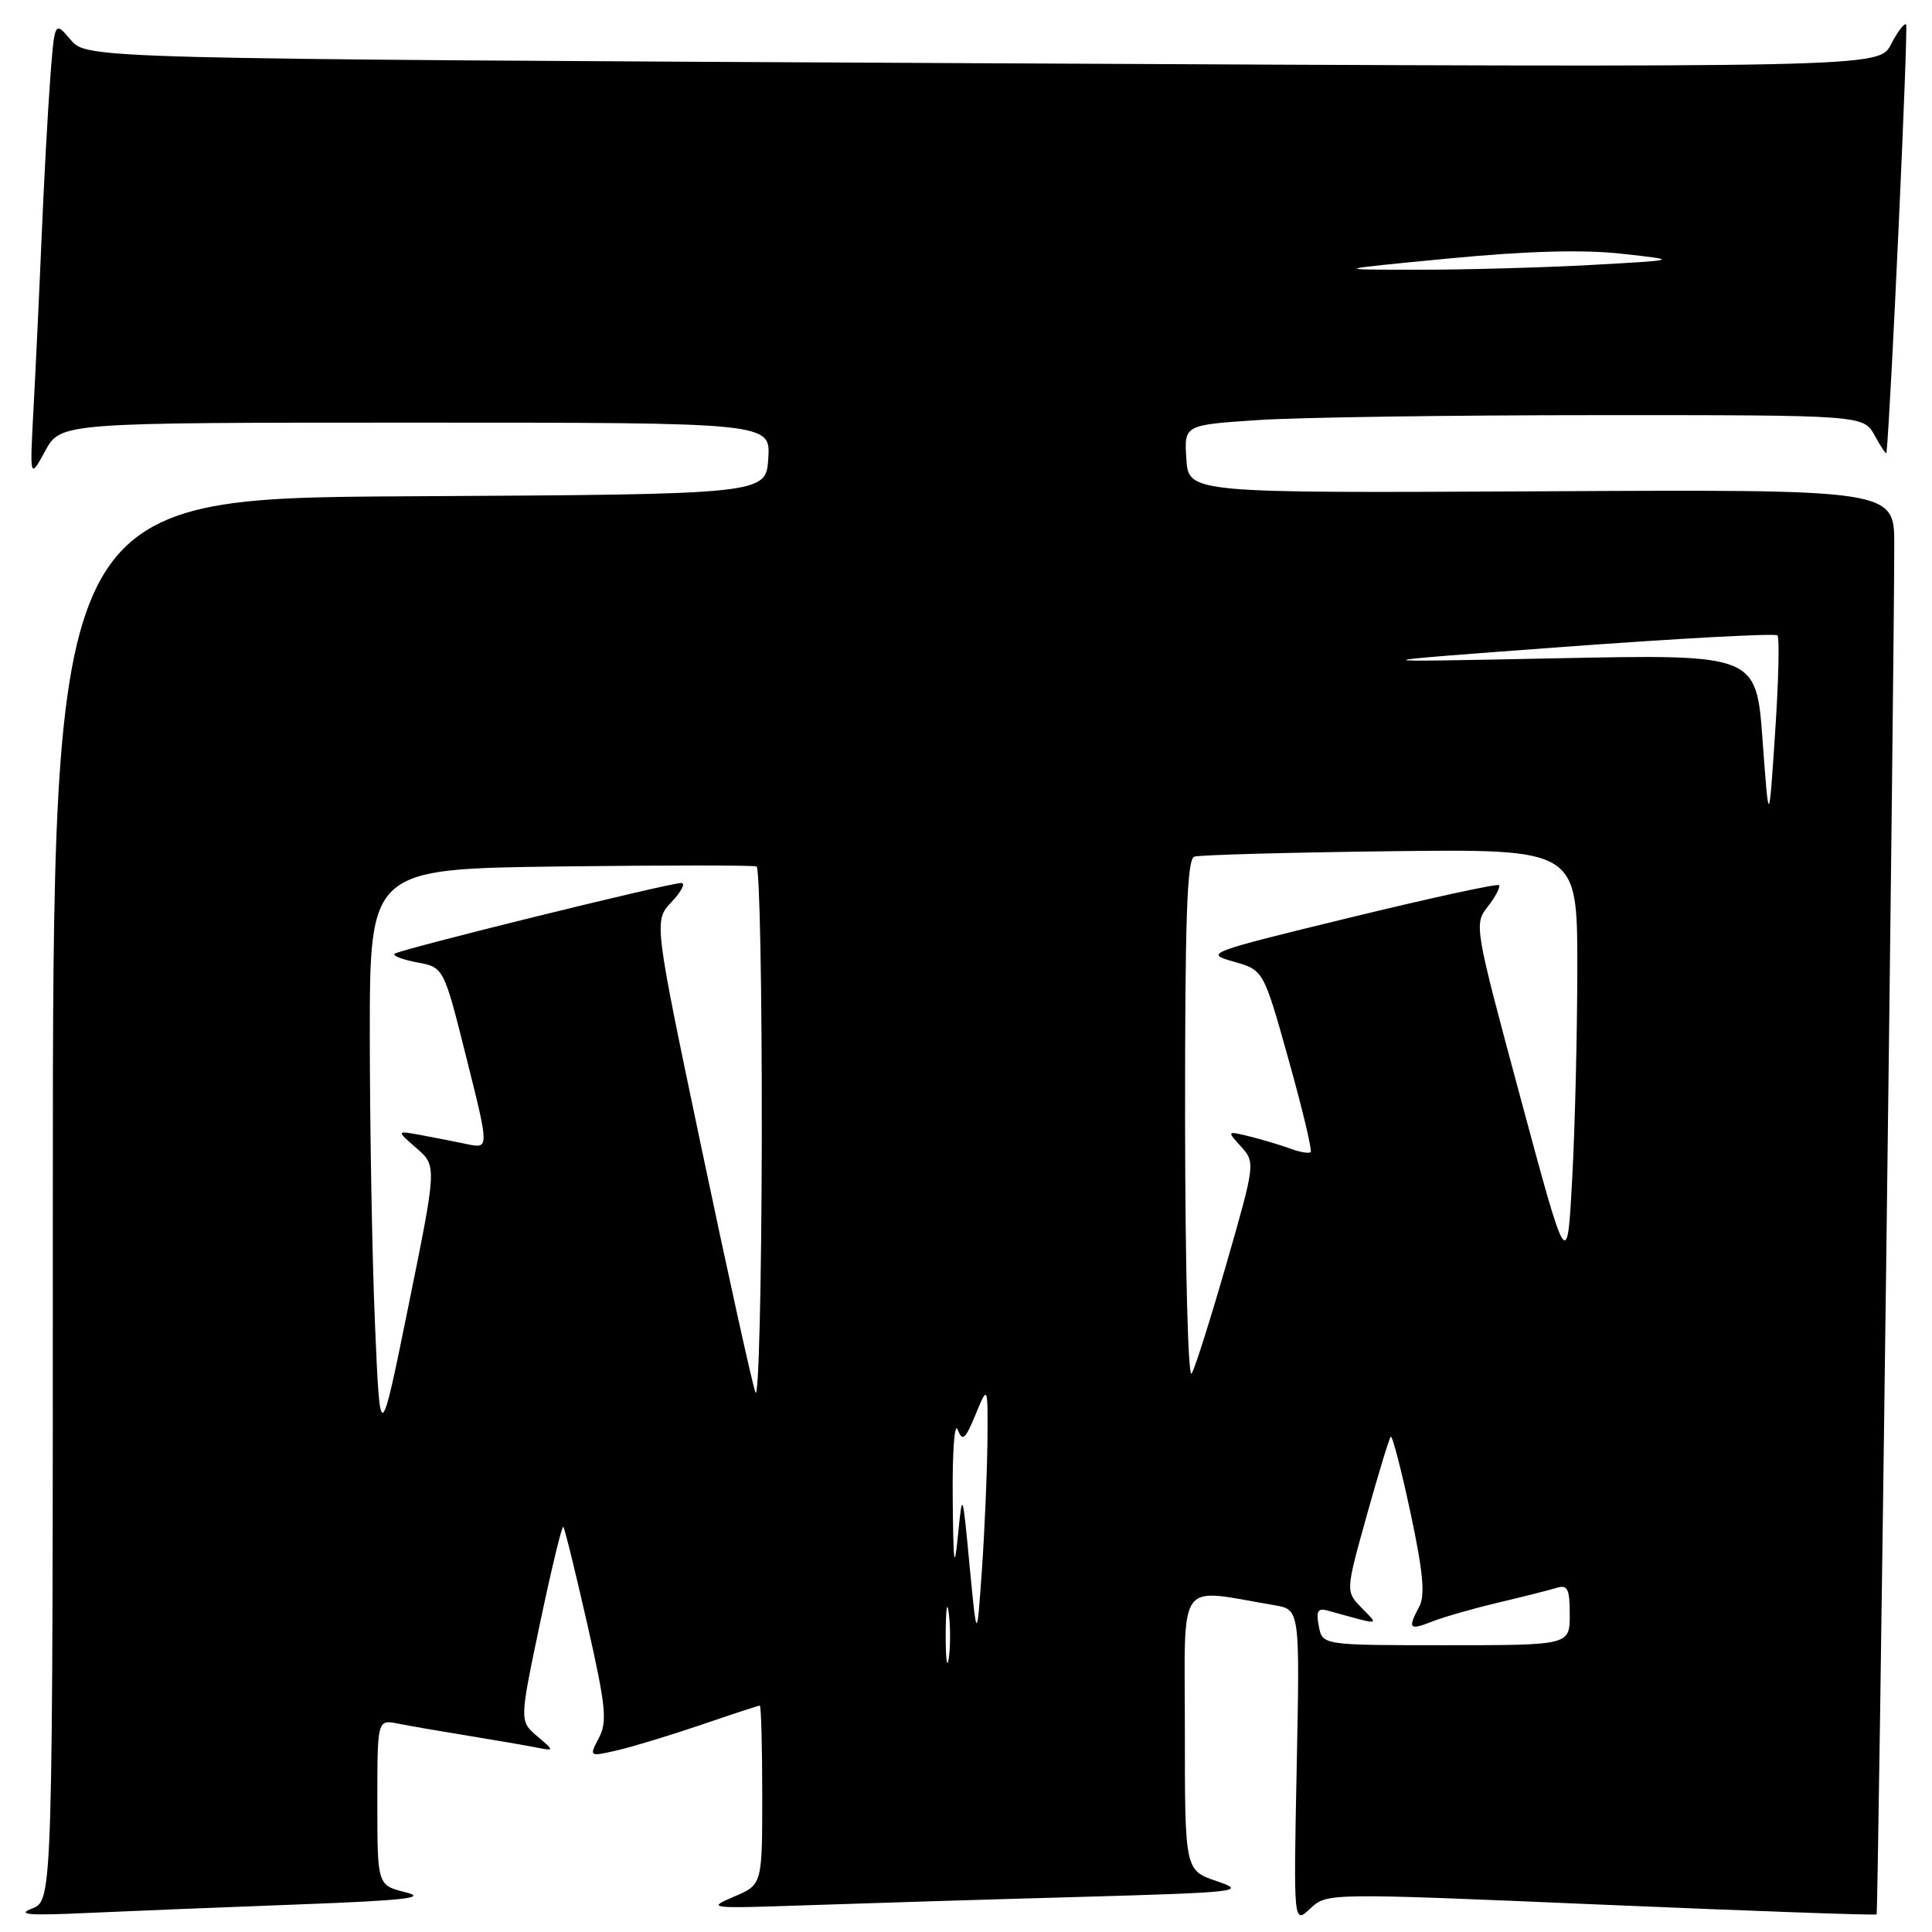 <?xml version="1.0" encoding="UTF-8" standalone="no"?>
<!DOCTYPE svg PUBLIC "-//W3C//DTD SVG 1.1//EN" "http://www.w3.org/Graphics/SVG/1.1/DTD/svg11.dtd" >
<svg xmlns="http://www.w3.org/2000/svg" xmlns:xlink="http://www.w3.org/1999/xlink" version="1.1" viewBox="0 0 256 256">
 <g >
 <path fill="currentColor"
d=" M 212.12 252.37 C 232.08 253.22 248.53 253.81 248.66 253.67 C 248.88 253.46 250.99 89.28 251.00 72.17 C 251.00 64.85 251.00 64.85 204.25 65.10 C 157.50 65.34 157.50 65.34 157.20 60.82 C 156.90 56.31 156.90 56.31 166.70 55.66 C 172.09 55.30 192.35 55.01 211.72 55.01 C 246.94 55.00 246.94 55.00 248.43 57.75 C 249.25 59.26 249.94 60.27 249.97 60.00 C 250.54 54.52 252.87 3.54 252.57 3.24 C 252.34 3.01 251.43 4.20 250.56 5.89 C 248.96 8.97 248.96 8.97 130.23 8.38 C 11.50 7.79 11.50 7.79 9.36 5.27 C 7.23 2.76 7.23 2.76 6.64 10.63 C 6.32 14.96 5.81 24.35 5.51 31.50 C 5.21 38.65 4.73 48.77 4.45 54.00 C 3.94 63.50 3.94 63.50 5.99 59.75 C 8.05 56.00 8.05 56.00 55.08 56.00 C 102.11 56.00 102.11 56.00 101.80 60.75 C 101.50 65.50 101.50 65.50 54.25 65.76 C 7.00 66.02 7.00 66.02 7.00 158.93 C 7.00 251.83 7.00 251.83 4.25 252.89 C 2.13 253.70 3.80 253.84 11.50 253.48 C 17.00 253.23 29.60 252.72 39.50 252.35 C 53.67 251.82 56.70 251.47 53.75 250.74 C 50.00 249.80 50.00 249.80 50.00 238.82 C 50.00 227.84 50.00 227.84 52.75 228.39 C 54.26 228.69 58.42 229.41 62.00 229.99 C 65.58 230.57 69.62 231.27 71.00 231.54 C 73.50 232.03 73.50 232.03 71.16 230.04 C 68.83 228.04 68.83 228.04 71.57 215.01 C 73.08 207.85 74.46 202.13 74.64 202.31 C 74.82 202.49 76.25 208.29 77.82 215.21 C 80.28 226.06 80.49 228.13 79.36 230.28 C 78.05 232.78 78.05 232.78 81.78 231.93 C 83.82 231.46 88.84 229.93 92.93 228.54 C 97.01 227.14 100.50 226.00 100.68 226.00 C 100.85 226.00 101.00 231.34 101.00 237.86 C 101.00 249.73 101.00 249.73 97.25 251.32 C 93.62 252.87 93.90 252.90 106.50 252.47 C 113.65 252.22 129.85 251.72 142.50 251.37 C 164.27 250.75 165.27 250.64 161.25 249.27 C 157.00 247.83 157.00 247.83 157.00 229.33 C 157.00 208.76 155.76 210.49 168.87 212.70 C 172.24 213.27 172.24 213.27 171.82 234.12 C 171.40 254.97 171.40 254.97 173.61 252.90 C 175.82 250.82 175.82 250.82 212.12 252.37 Z  M 125.31 216.50 C 125.32 213.20 125.50 211.97 125.72 213.77 C 125.95 215.57 125.94 218.27 125.71 219.77 C 125.49 221.27 125.30 219.80 125.31 216.50 Z  M 174.75 215.48 C 174.37 213.51 174.62 213.05 175.88 213.40 C 183.18 215.41 182.73 215.44 180.40 213.03 C 178.30 210.86 178.30 210.86 181.10 200.81 C 182.64 195.29 184.07 190.59 184.28 190.38 C 184.49 190.17 185.67 194.70 186.90 200.45 C 188.57 208.28 188.86 211.39 188.06 212.88 C 186.50 215.81 186.72 216.06 189.75 214.87 C 191.26 214.27 195.20 213.14 198.50 212.36 C 201.80 211.58 205.29 210.70 206.25 210.40 C 207.72 209.95 208.00 210.52 208.00 213.93 C 208.00 218.00 208.00 218.00 191.62 218.00 C 175.23 218.00 175.23 218.00 174.75 215.48 Z  M 128.48 207.50 C 127.53 197.50 127.53 197.50 126.93 203.50 C 126.45 208.31 126.32 207.31 126.24 198.50 C 126.18 192.45 126.48 188.37 126.89 189.42 C 127.54 191.06 127.89 190.77 129.27 187.42 C 130.90 183.50 130.90 183.50 130.84 191.00 C 130.80 195.12 130.47 202.78 130.11 208.00 C 129.44 217.50 129.44 217.50 128.48 207.50 Z  M 49.69 175.50 C 49.31 166.70 49.01 149.52 49.00 137.31 C 49.00 115.13 49.00 115.13 74.25 114.81 C 88.14 114.64 99.84 114.64 100.25 114.81 C 100.66 114.98 100.97 131.18 100.94 150.81 C 100.90 170.44 100.53 185.60 100.10 184.50 C 99.68 183.40 96.48 168.89 92.98 152.26 C 86.63 122.02 86.63 122.02 88.99 119.51 C 90.29 118.13 90.87 117.00 90.28 117.00 C 88.61 117.00 52.83 125.84 52.28 126.38 C 52.01 126.65 53.37 127.17 55.30 127.53 C 58.80 128.18 58.80 128.18 61.81 140.20 C 64.82 152.21 64.82 152.21 61.91 151.61 C 60.31 151.27 57.54 150.73 55.75 150.40 C 52.50 149.80 52.50 149.80 55.20 152.15 C 57.89 154.50 57.89 154.50 54.13 173.00 C 50.37 191.50 50.37 191.50 49.69 175.50 Z  M 157.03 148.72 C 157.01 121.76 157.28 113.84 158.25 113.51 C 158.94 113.28 170.64 112.96 184.25 112.79 C 209.00 112.50 209.00 112.50 209.00 128.09 C 209.00 136.67 208.70 149.27 208.33 156.08 C 207.67 168.48 207.67 168.48 201.48 145.49 C 195.34 122.70 195.30 122.48 197.16 120.10 C 198.19 118.78 198.84 117.51 198.62 117.29 C 198.40 117.06 189.50 119.00 178.86 121.59 C 159.85 126.22 159.57 126.33 163.46 127.42 C 167.42 128.54 167.42 128.54 170.74 140.40 C 172.57 146.93 173.89 152.45 173.67 152.66 C 173.45 152.88 172.20 152.66 170.89 152.17 C 169.57 151.69 167.16 150.97 165.53 150.57 C 162.56 149.85 162.56 149.85 164.46 151.95 C 166.33 154.02 166.31 154.23 162.56 167.28 C 160.47 174.55 158.38 181.18 157.91 182.00 C 157.43 182.85 157.05 168.34 157.03 148.72 Z  M 233.55 98.10 C 232.72 86.69 232.72 86.69 206.11 87.23 C 179.50 87.77 179.50 87.77 207.25 85.71 C 222.51 84.59 235.23 83.90 235.52 84.19 C 235.81 84.47 235.67 90.29 235.21 97.11 C 234.39 109.50 234.39 109.50 233.55 98.10 Z  M 191.86 34.26 C 202.30 33.26 209.68 33.05 214.86 33.62 C 222.50 34.46 222.50 34.46 211.00 35.10 C 204.68 35.45 194.32 35.74 188.00 35.74 C 176.50 35.74 176.50 35.74 191.86 34.26 Z "/>
</g>
</svg>